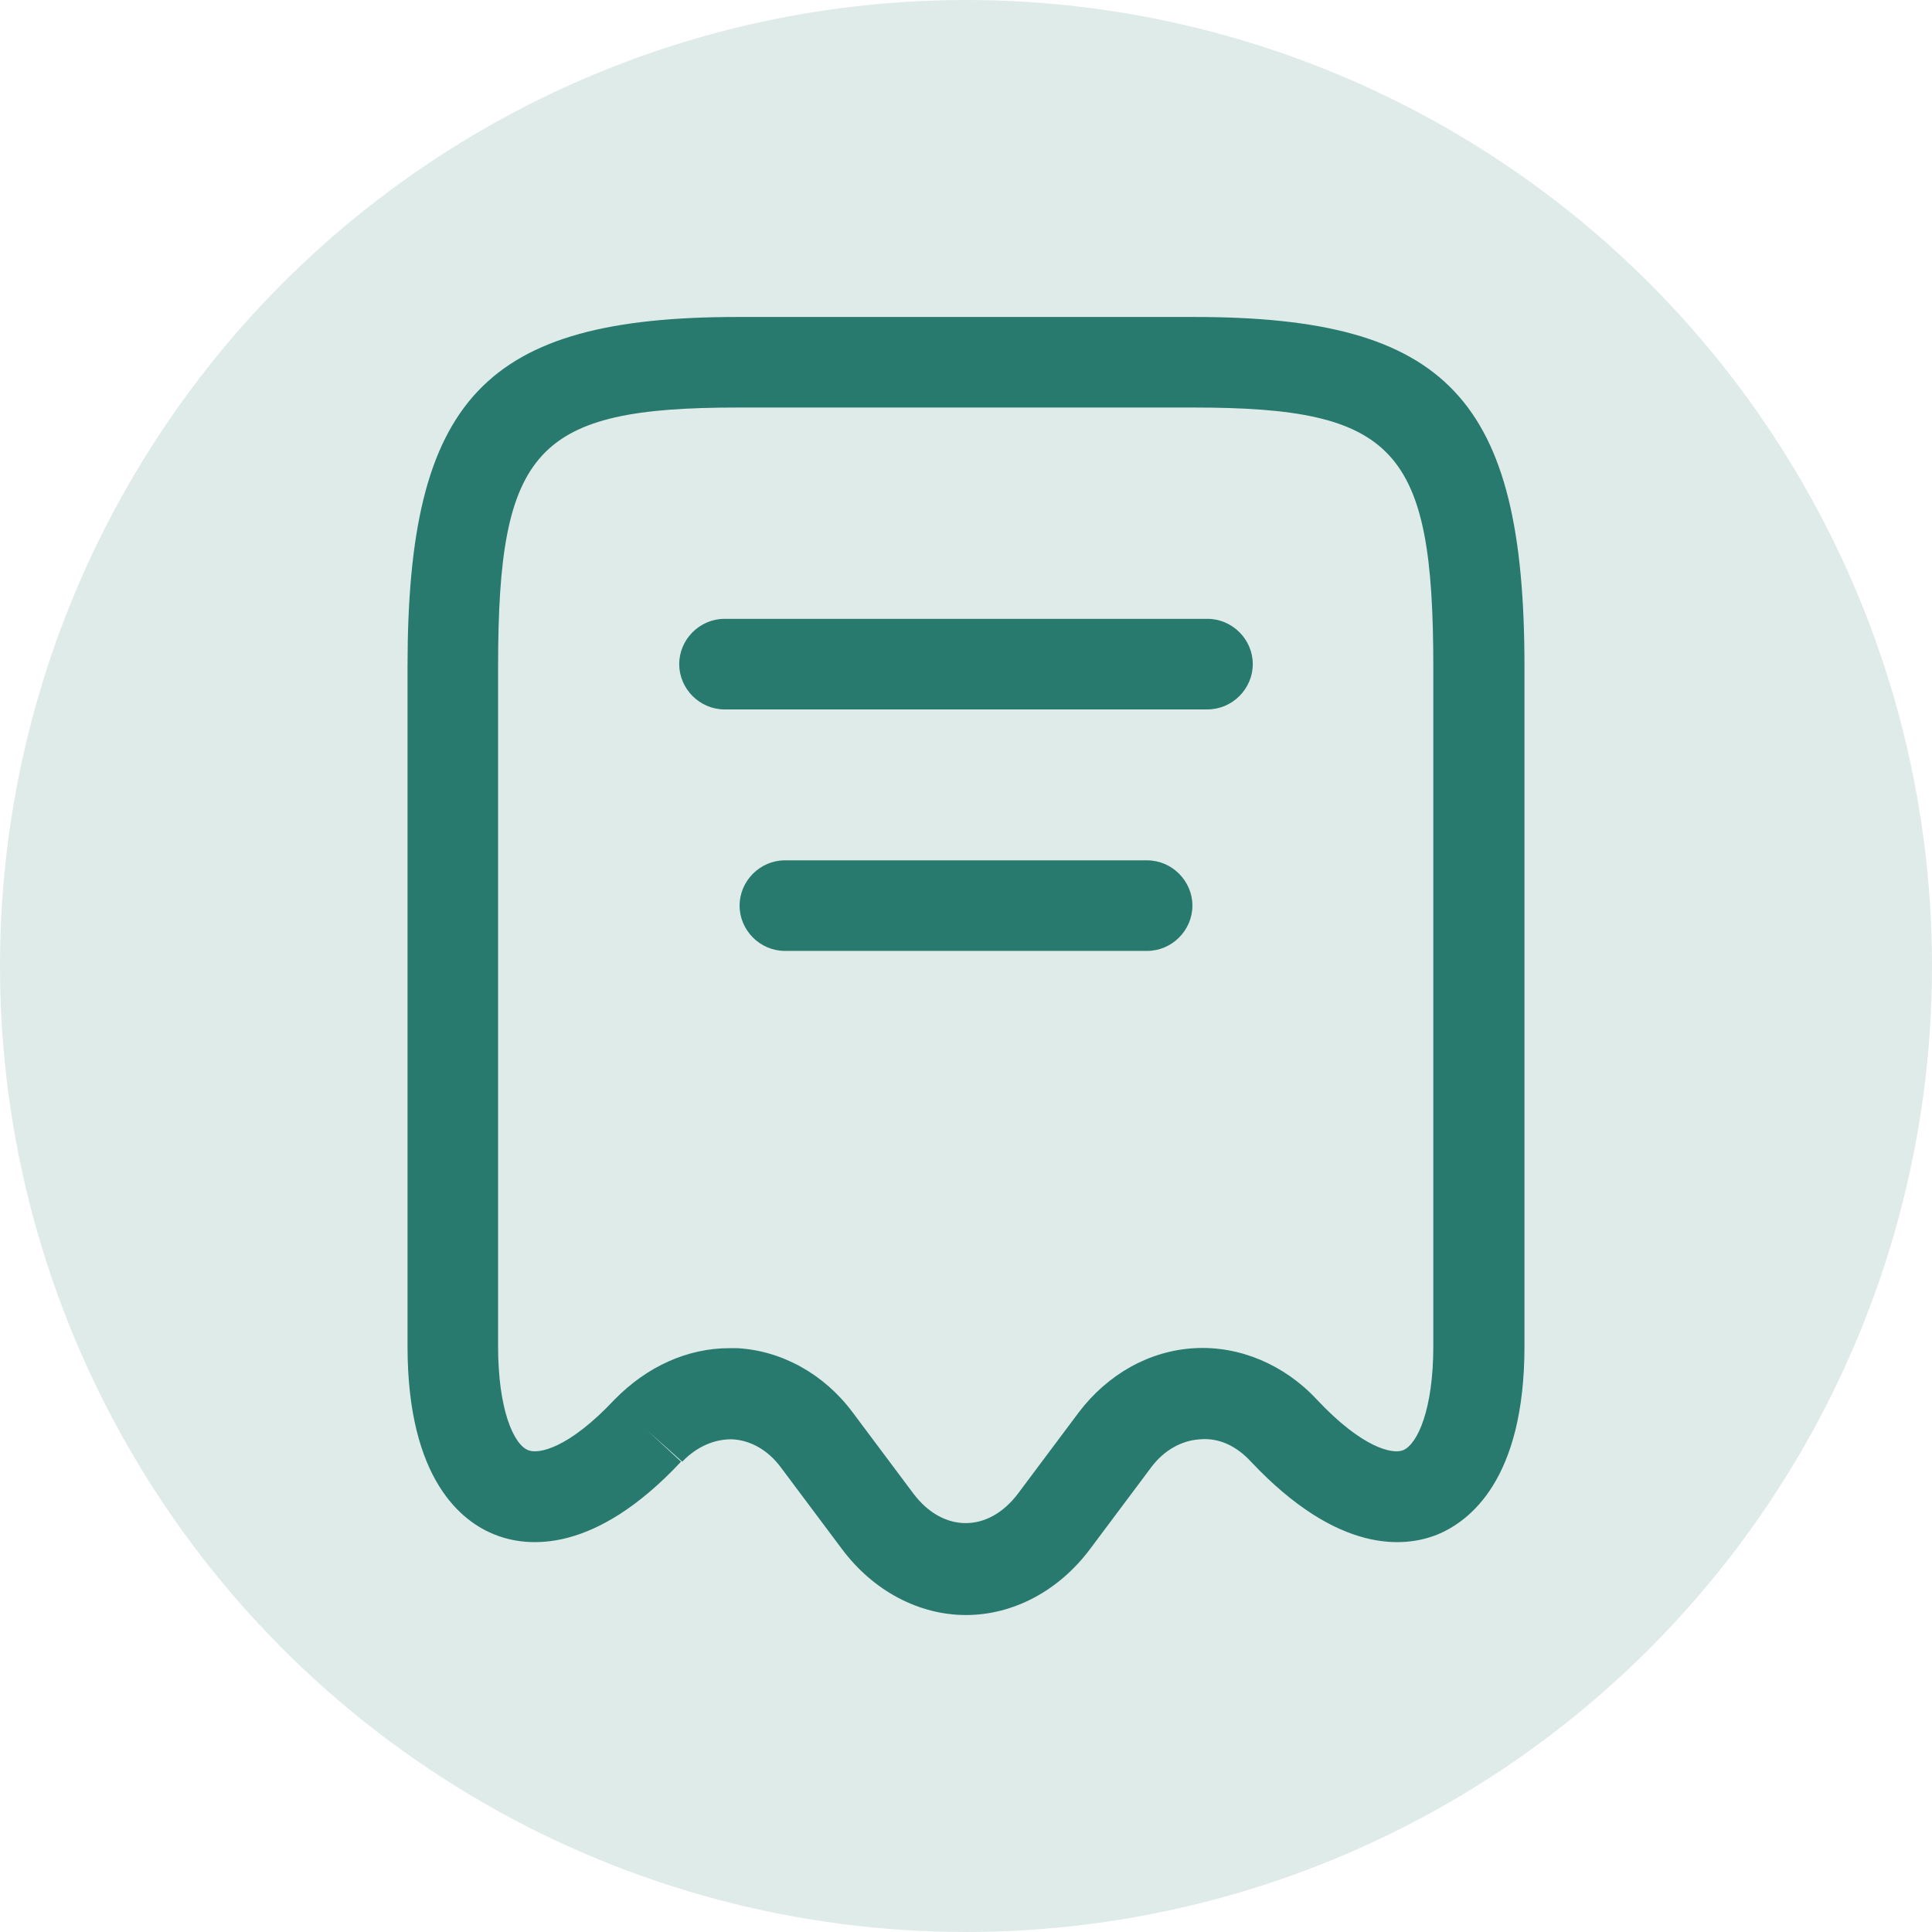<svg width="32" height="32" viewBox="0 0 32 32" fill="none" xmlns="http://www.w3.org/2000/svg">
<g clip-path="url(#clip0_1416_35963)">
<circle cx="16" cy="16" r="16" fill="#287A6E" fill-opacity="0.15"/>
<path d="M16 26.75C15.22 26.75 14.46 26.35 13.94 25.65L12.93 24.3C12.72 24.02 12.44 23.86 12.14 23.84C11.84 23.83 11.54 23.96 11.3 24.21L10.73 23.7L11.28 24.21C9.84 25.75 8.73 25.63 8.2 25.42C7.66 25.21 6.75 24.52 6.75 22.3V11.04C6.75 6.6 8.03 5.25 12.22 5.25H19.78C23.97 5.25 25.25 6.6 25.25 11.04V22.3C25.25 24.51 24.34 25.2 23.8 25.42C23.27 25.63 22.17 25.75 20.72 24.21C20.48 23.95 20.19 23.81 19.87 23.84C19.57 23.86 19.28 24.02 19.07 24.3L18.06 25.65C17.54 26.35 16.78 26.75 16 26.75ZM12.08 22.33C12.12 22.33 12.17 22.33 12.21 22.33C12.95 22.37 13.65 22.76 14.12 23.39L15.13 24.74C15.62 25.39 16.37 25.39 16.86 24.74L17.87 23.39C18.35 22.76 19.04 22.37 19.79 22.33C20.53 22.29 21.27 22.6 21.81 23.18C22.57 23.99 23.07 24.09 23.24 24.02C23.48 23.92 23.74 23.34 23.74 22.3V11.04C23.74 7.43 23.11 6.75 19.77 6.75H12.22C8.88 6.75 8.25 7.43 8.25 11.04V22.3C8.25 23.35 8.51 23.93 8.75 24.02C8.92 24.09 9.42 23.99 10.18 23.18C10.72 22.63 11.39 22.33 12.08 22.33Z" fill="#287A6E"/>
<path d="M20 11.75H12C11.59 11.75 11.25 11.41 11.25 11C11.25 10.59 11.59 10.25 12 10.25H20C20.41 10.25 20.75 10.59 20.75 11C20.75 11.41 20.41 11.75 20 11.75Z" fill="#287A6E"/>
<path d="M19 15.75H13C12.59 15.75 12.25 15.41 12.25 15C12.25 14.59 12.59 14.25 13 14.25H19C19.41 14.25 19.75 14.59 19.75 15C19.75 15.41 19.41 15.75 19 15.75Z" fill="#287A6E"/>
</g>
<defs>
<clipPath id="clip0_1416_35963">
<rect width="32" height="32" fill="white"/>
</clipPath>
</defs>
</svg>

